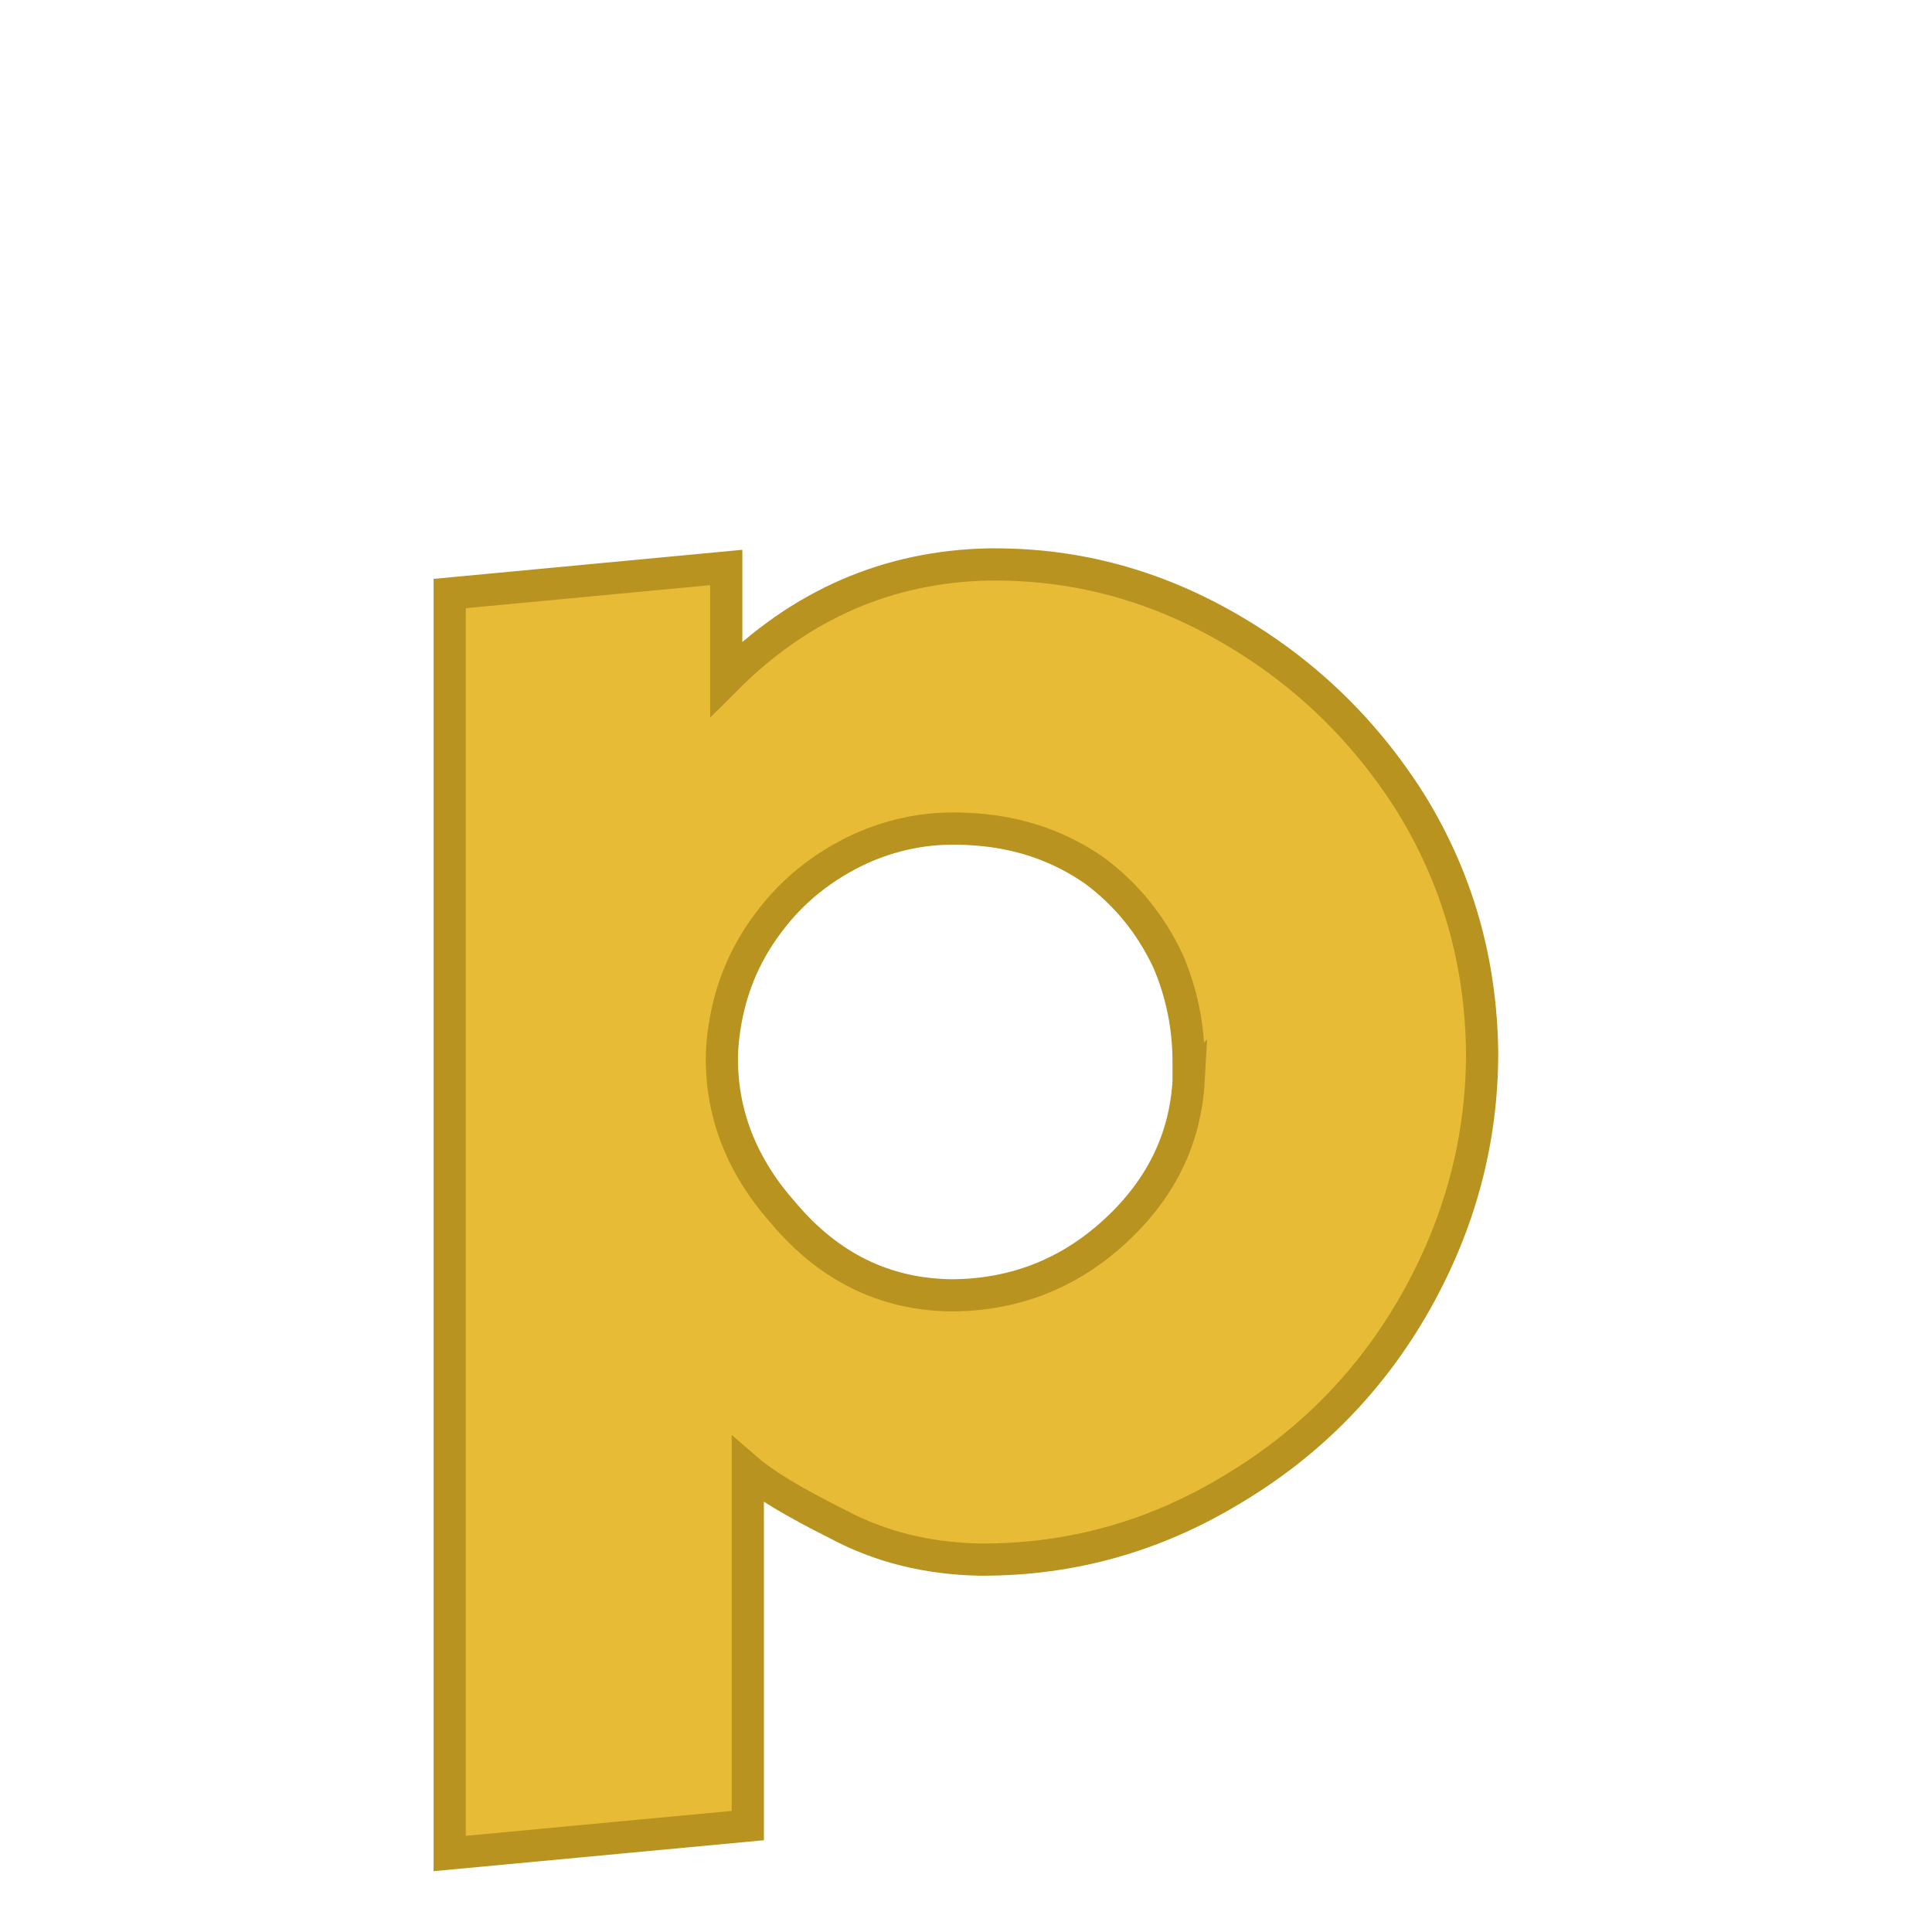 <?xml version="1.0" encoding="UTF-8" standalone="no"?>
<!-- Created with Inkscape (http://www.inkscape.org/) -->

<svg
   xmlns:dc="http://purl.org/dc/elements/1.1/"
   xmlns:cc="http://creativecommons.org/ns#"
   xmlns:rdf="http://www.w3.org/1999/02/22-rdf-syntax-ns#"
   xmlns:svg="http://www.w3.org/2000/svg"
   xmlns="http://www.w3.org/2000/svg"
   xmlns:sodipodi="http://sodipodi.sourceforge.net/DTD/sodipodi-0.dtd"
   xmlns:inkscape="http://www.inkscape.org/namespaces/inkscape"
   width="120"
   height="120"
   viewBox="0 0 31.75 31.75"
   version="1.1"
   id="svg8"
   inkscape:version="0.92.1 r15371"
   sodipodi:docname="lowerP.svg">
  <defs
     id="defs2" />
  <sodipodi:namedview
     id="base"
     pagecolor="#ffffff"
     bordercolor="#666666"
     borderopacity="1.0"
     inkscape:pageopacity="0.0"
     inkscape:pageshadow="2"
     inkscape:zoom="0.35355339"
     inkscape:cx="7.8837292"
     inkscape:cy="62.039054"
     inkscape:document-units="mm"
     inkscape:current-layer="text1005"
     showgrid="false"
     units="px"
     inkscape:window-width="938"
     inkscape:window-height="1051"
     inkscape:window-x="0"
     inkscape:window-y="0"
     inkscape:window-maximized="0" />
  <g
     inkscape:label="Calque 1"
     inkscape:groupmode="layer"
     id="layer1"
     transform="translate(0,-265.25)">
    <g
       aria-label="a"
       style="font-style:normal;font-variant:normal;font-weight:normal;font-stretch:normal;font-size:25.4px;line-height:1.25;font-family:Kabel;-inkscape-font-specification:Kabel;letter-spacing:0px;word-spacing:0px;fill:#e77936;fill-opacity:1;stroke:#b95c1f;stroke-width:0.529;stroke-miterlimit:4;stroke-dasharray:none;stroke-opacity:1"
       id="text817"
       transform="translate(1.705,-3.679)">
      <g
         aria-label="bcdefghijklmnopqrstuvwxyz

ABCDEFGHIJKLMNOPQRSTUVWXYZ"
         style="font-style:normal;font-variant:normal;font-weight:normal;font-stretch:normal;font-size:25.4px;line-height:1.25;font-family:Kabel;-inkscape-font-specification:Kabel;letter-spacing:0px;word-spacing:0px;fill:#e77936;fill-opacity:1;stroke:#b95c1f;stroke-width:0.529;stroke-miterlimit:4;stroke-dasharray:none;stroke-opacity:1"
         id="text1005">
        <path
           inkscape:connector-curvature="0"
           d="m 17.828,286.688 q 0,-0.155 0,-0.31 0,-0.862 -0.335,-1.65 -0.428,-0.912 -1.215,-1.494 -0.812,-0.564 -1.829,-0.664 -0.254,-0.025 -0.484,-0.025 -0.788,0 -1.525,0.329 -0.936,0.434 -1.519,1.222 -0.614,0.812 -0.738,1.854 -0.025,0.205 -0.025,0.378 0,1.401 1.017,2.542 1.116,1.321 2.741,1.346 1.55,0 2.691,-1.042 1.141,-1.042 1.222,-2.487 z m -3.28,-8.483 q 0.056,0 0.105,0 2.028,0 3.832,1.042 1.854,1.067 3.001,2.89 1.141,1.854 1.166,4.093 0,2.158 -1.091,4.093 -1.091,1.929 -2.995,3.07 -1.91,1.166 -4.118,1.166 h -0.05 q -1.296,-0.025 -2.338,-0.583 -1.067,-0.533 -1.476,-0.887 v 5.841 l -4.899,0.459 v -20.706 l 4.545,-0.428 v 1.829 q 1.829,-1.829 4.316,-1.879 z"
           style="font-style:normal;font-variant:normal;font-weight:normal;font-stretch:normal;font-size:25.4px;line-height:1.25;font-family:Kabel;-inkscape-font-specification:Kabel;letter-spacing:0px;word-spacing:0px;fill:#e7bb36;fill-opacity:1;stroke:#b9931f;stroke-width:0.529;stroke-miterlimit:4;stroke-dasharray:none;stroke-opacity:1"
           id="path1039" />
      </g>
    </g>
  </g>
</svg>
